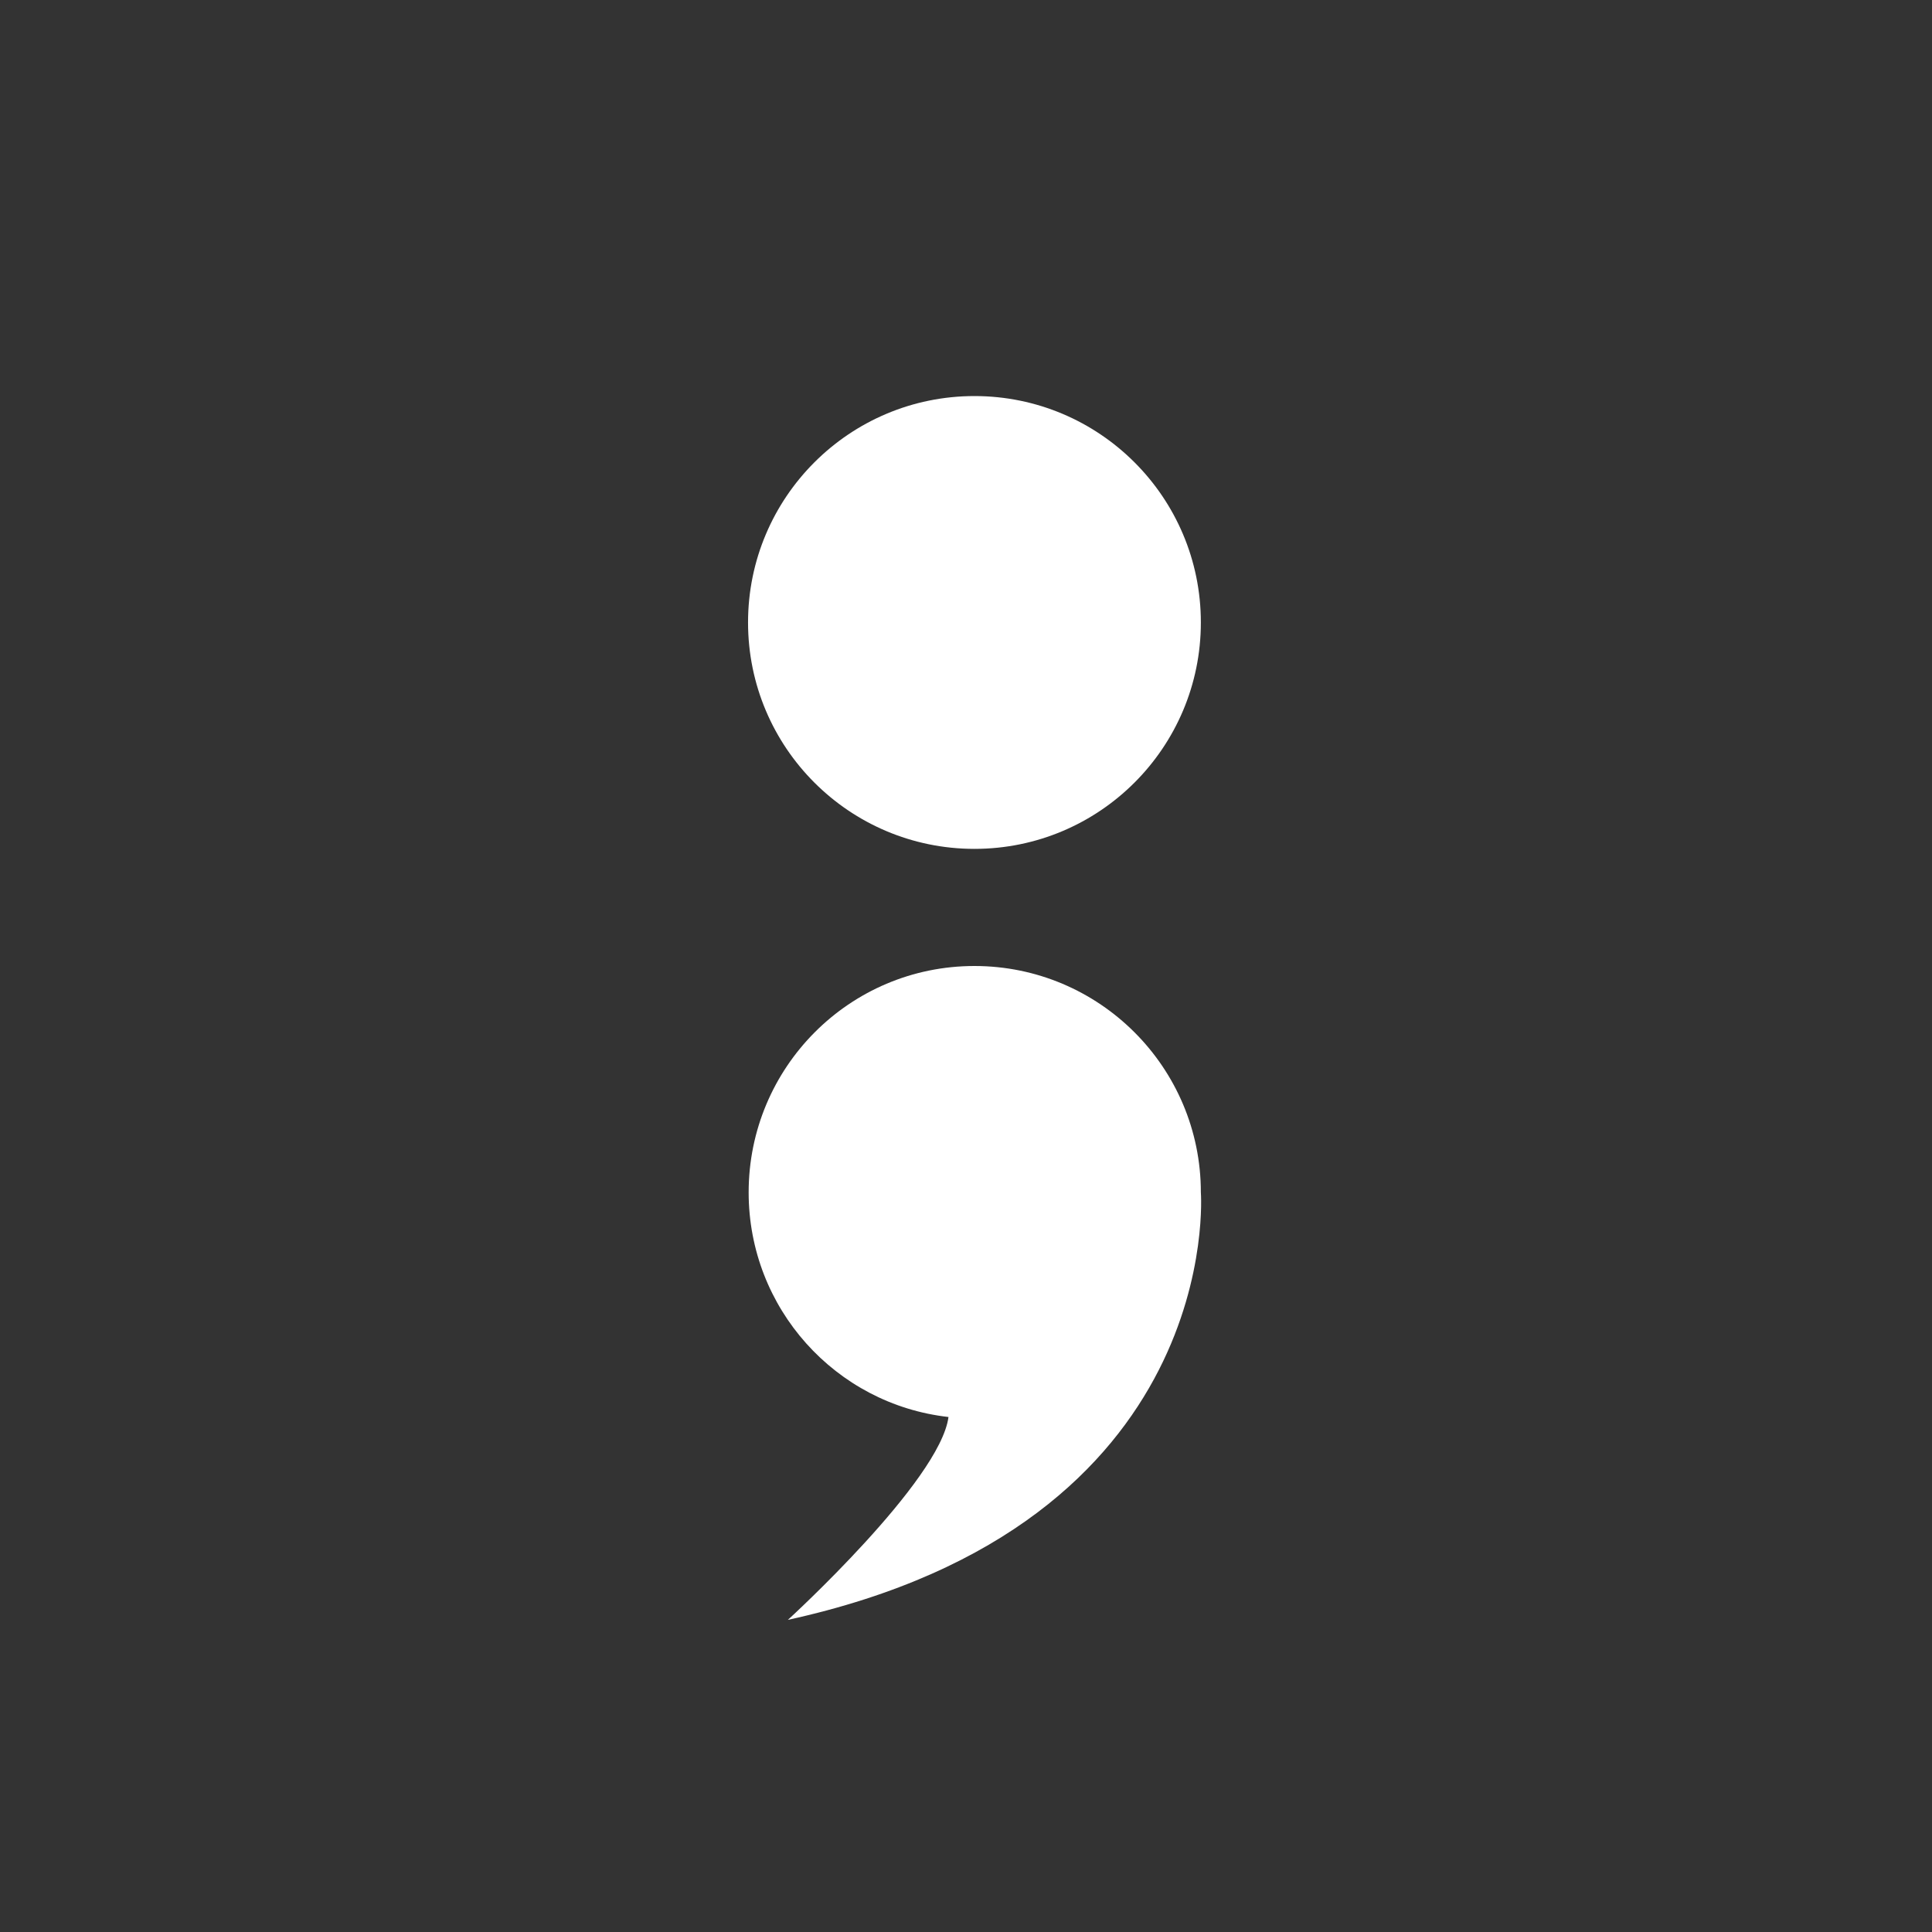 <?xml version="1.0" encoding="UTF-8"?>
<svg id="Symptoms" xmlns="http://www.w3.org/2000/svg" viewBox="0 0 32 32">
  <rect x="0" y="0" width="32" height="32" fill="#333333" stroke="none"/>
  <defs>
    <style>
      .cls-1 {
        fill: #fff;
      }
    </style>
  </defs>
  <g id="ic_depression">
    <circle class="cls-1" cx="16.14" cy="10.31" r="3.75"/>
    <path class="cls-1" d="m13.05,26.83s2.52-2.3,2.66-3.36c-1.87-.21-3.31-1.8-3.31-3.72,0-2.07,1.67-3.75,3.74-3.75s3.75,1.68,3.75,3.75c0,0,.42,5.49-6.84,7.08Z"/>
  </g>
</svg>